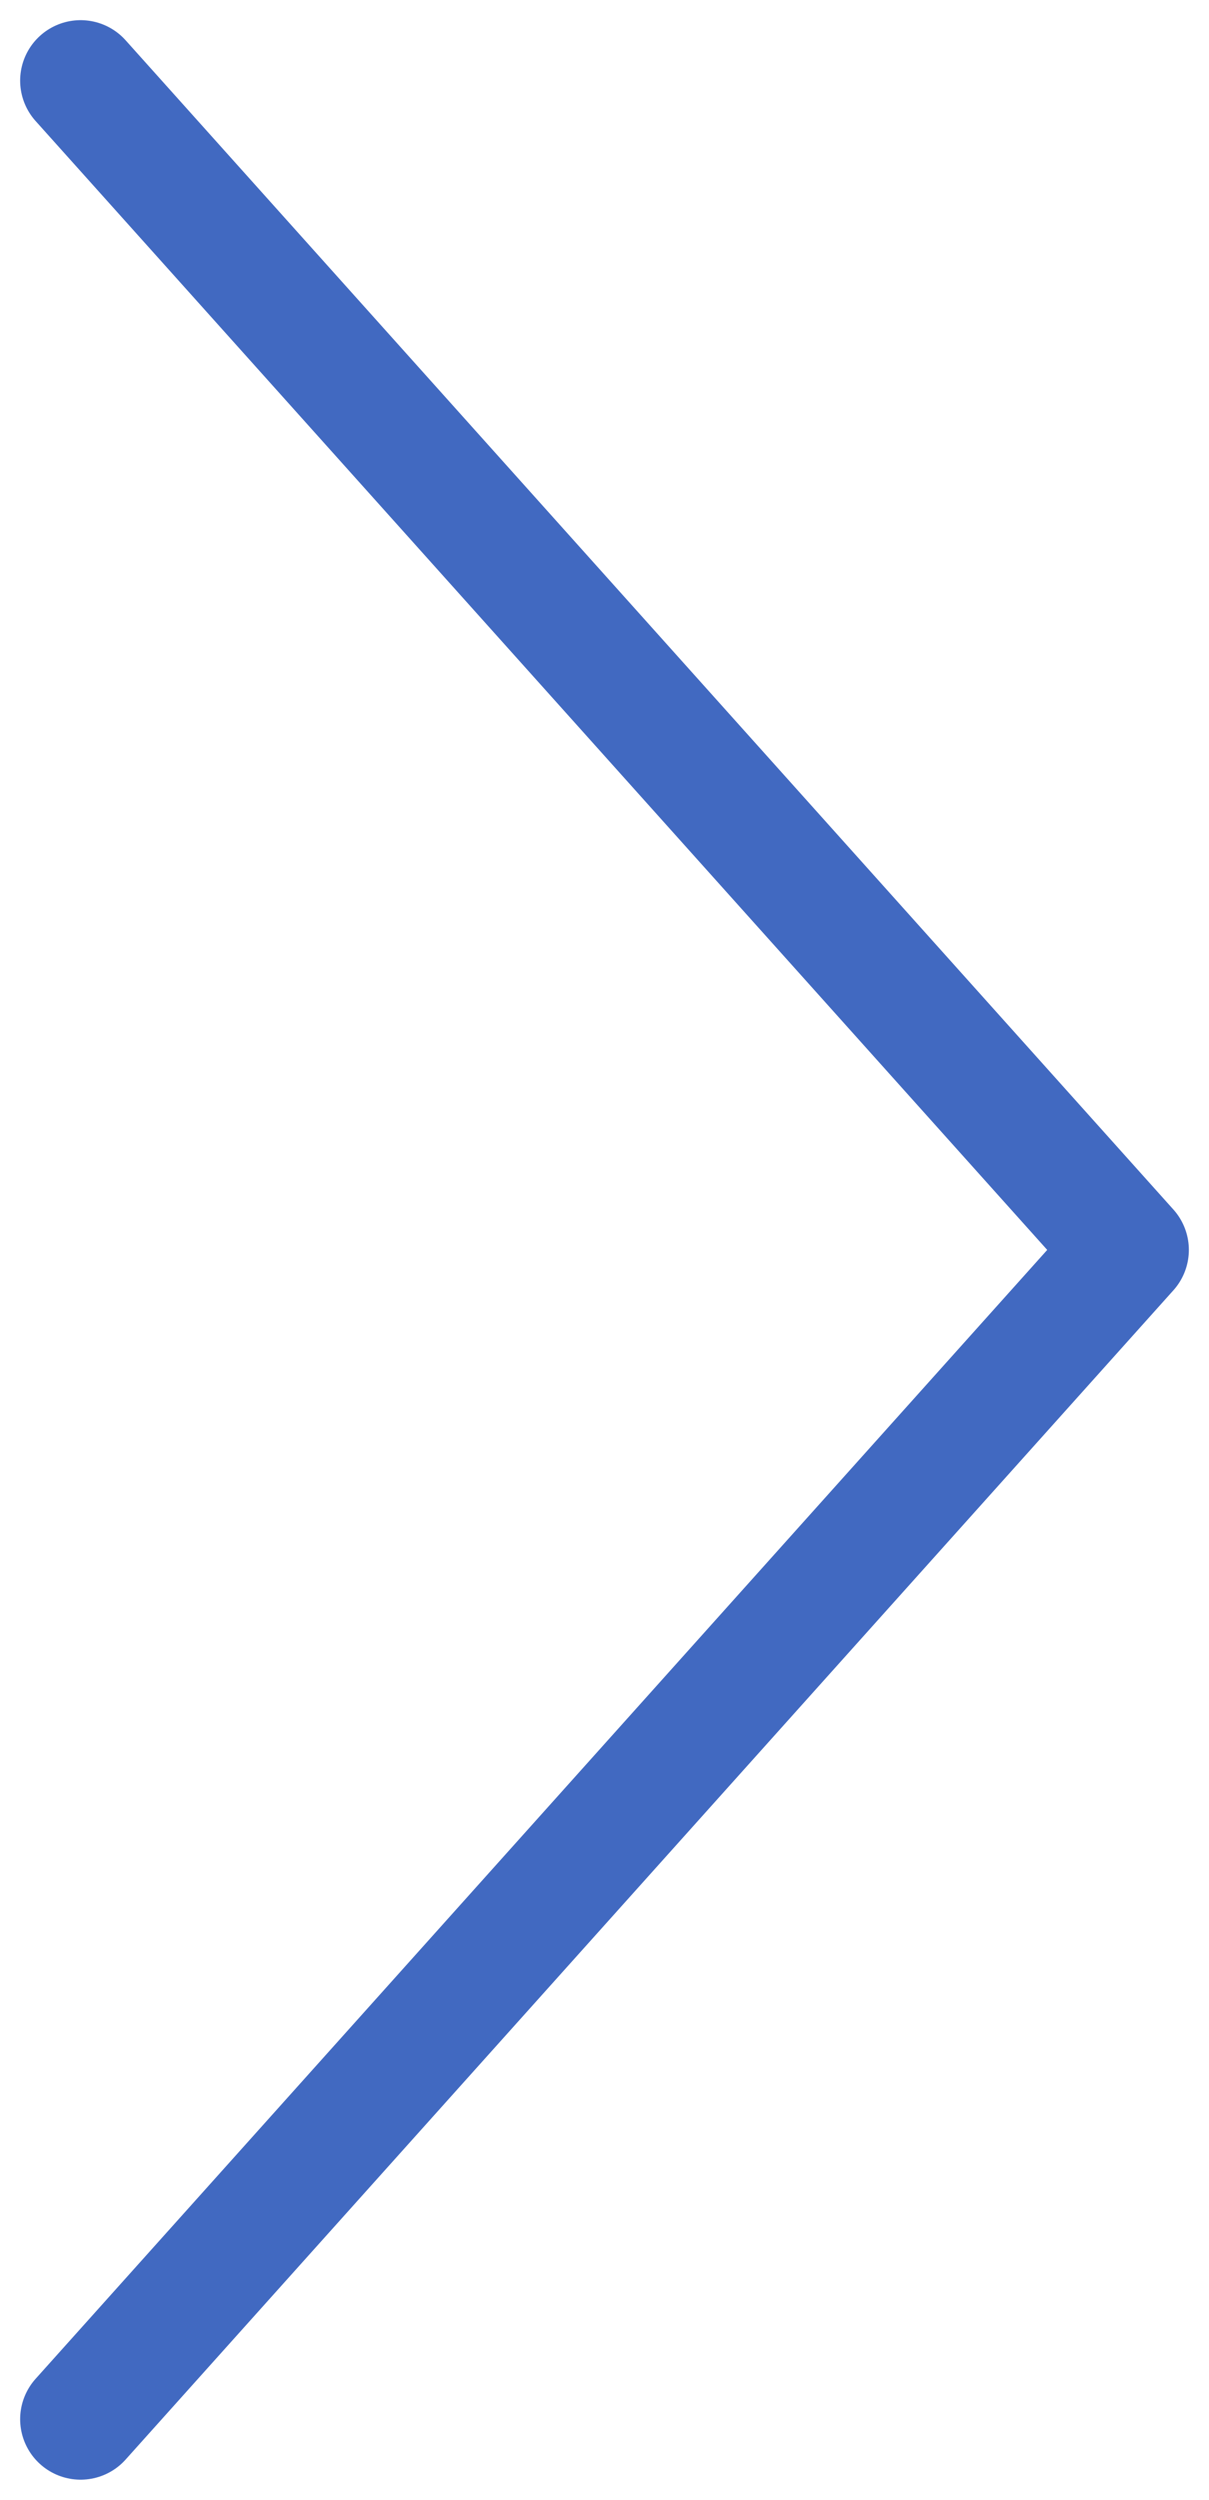 <svg width="30" height="62" viewBox="0 0 30 62" fill="none" xmlns="http://www.w3.org/2000/svg">
<path d="M2 60L28 31L2 2" stroke="#4169C1" stroke-width="3" stroke-linecap="round" stroke-linejoin="round"/>
</svg>
